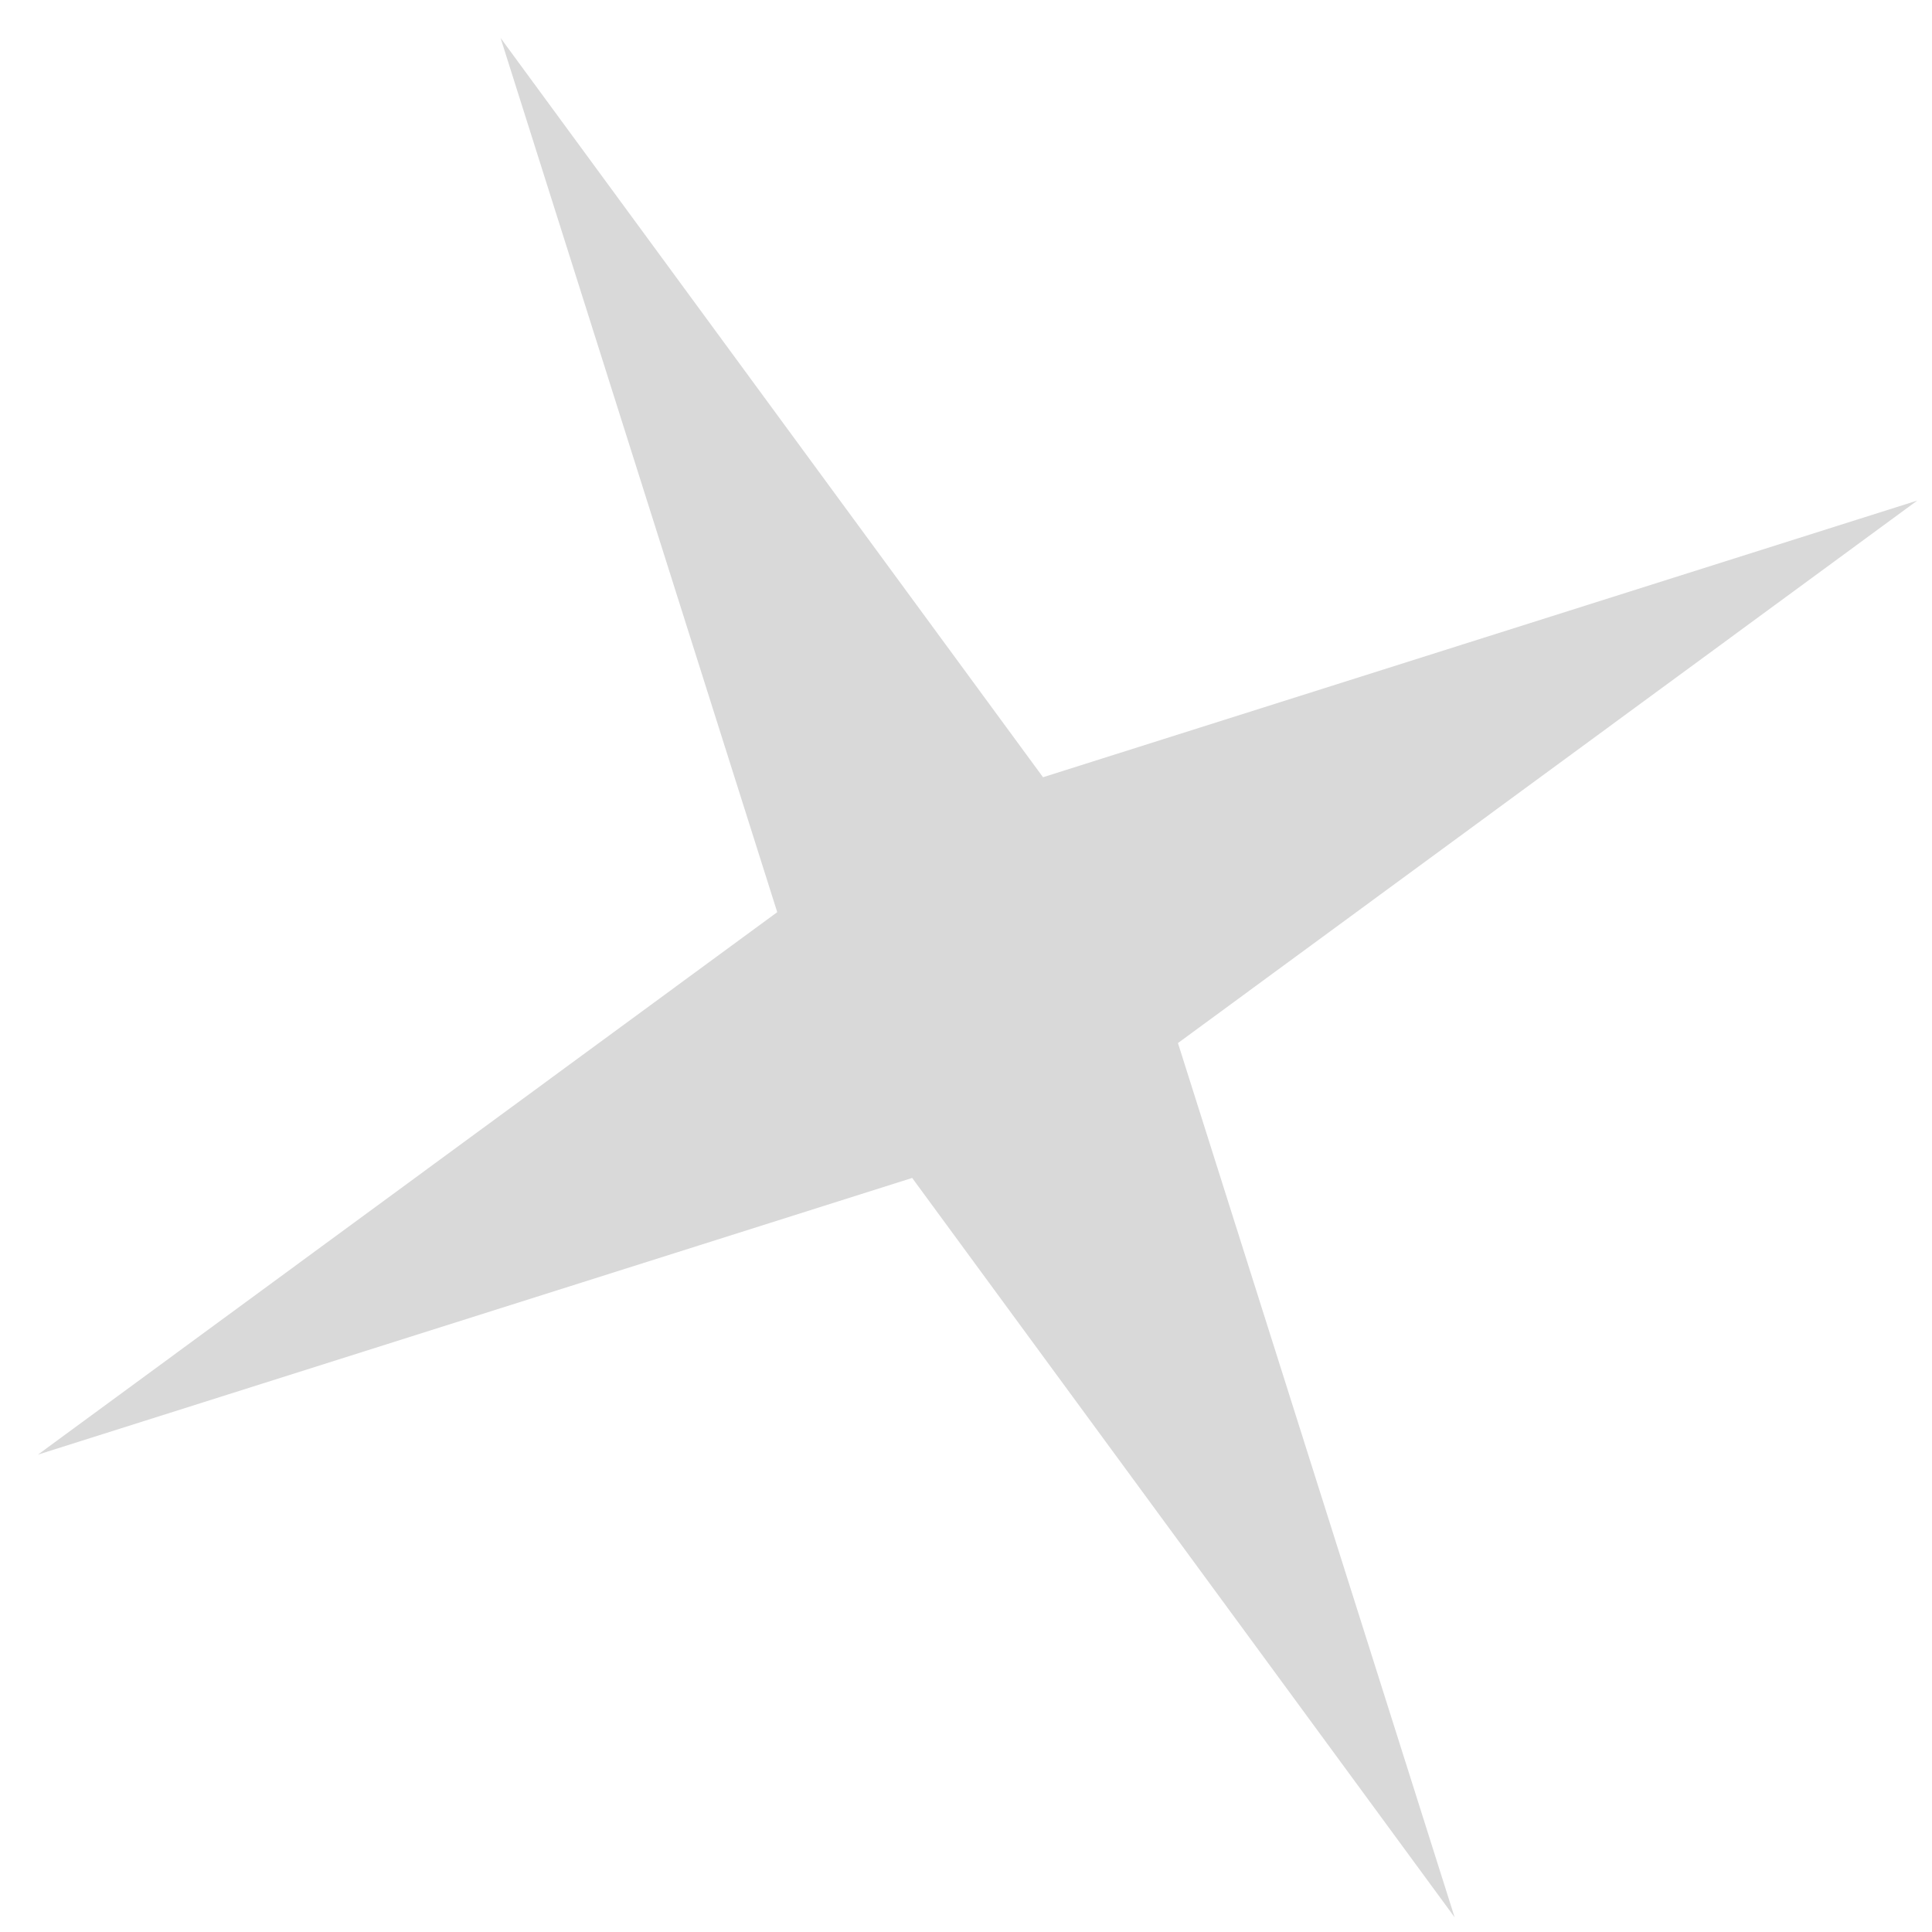 <svg width="44" height="44" viewBox="0 0 44 44" fill="none" xmlns="http://www.w3.org/2000/svg">
<path d="M11.4 0.864L23.754 17.701L43.665 11.4L26.827 23.755L33.128 43.665L20.774 26.827L0.864 33.128L17.701 20.774L11.4 0.864Z" fill="#D9D9D9"/>
</svg>
